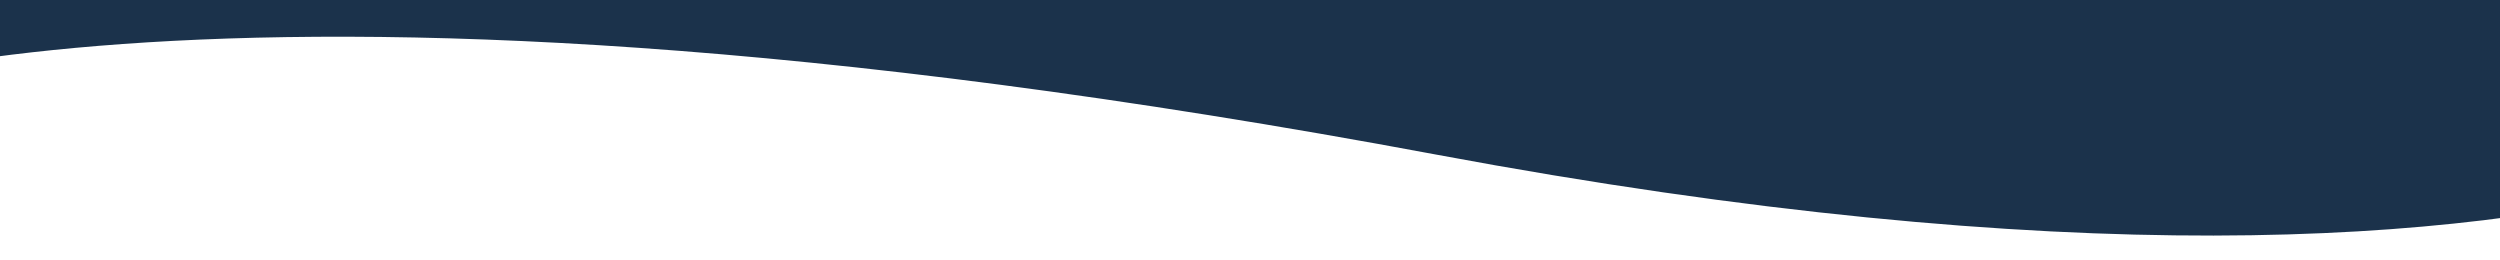 <svg id="Layer_1" data-name="Layer 1" xmlns="http://www.w3.org/2000/svg" viewBox="0 0 1920 200"><defs><style>.cls-1{fill:#1b324b;}</style></defs><title>Artboard 2</title><path class="cls-1" d="M2291.46,25.17s-213.69,275.59-1188.22,93.6S-184,85.32-184,85.32L-90-201.49Z"/></svg>